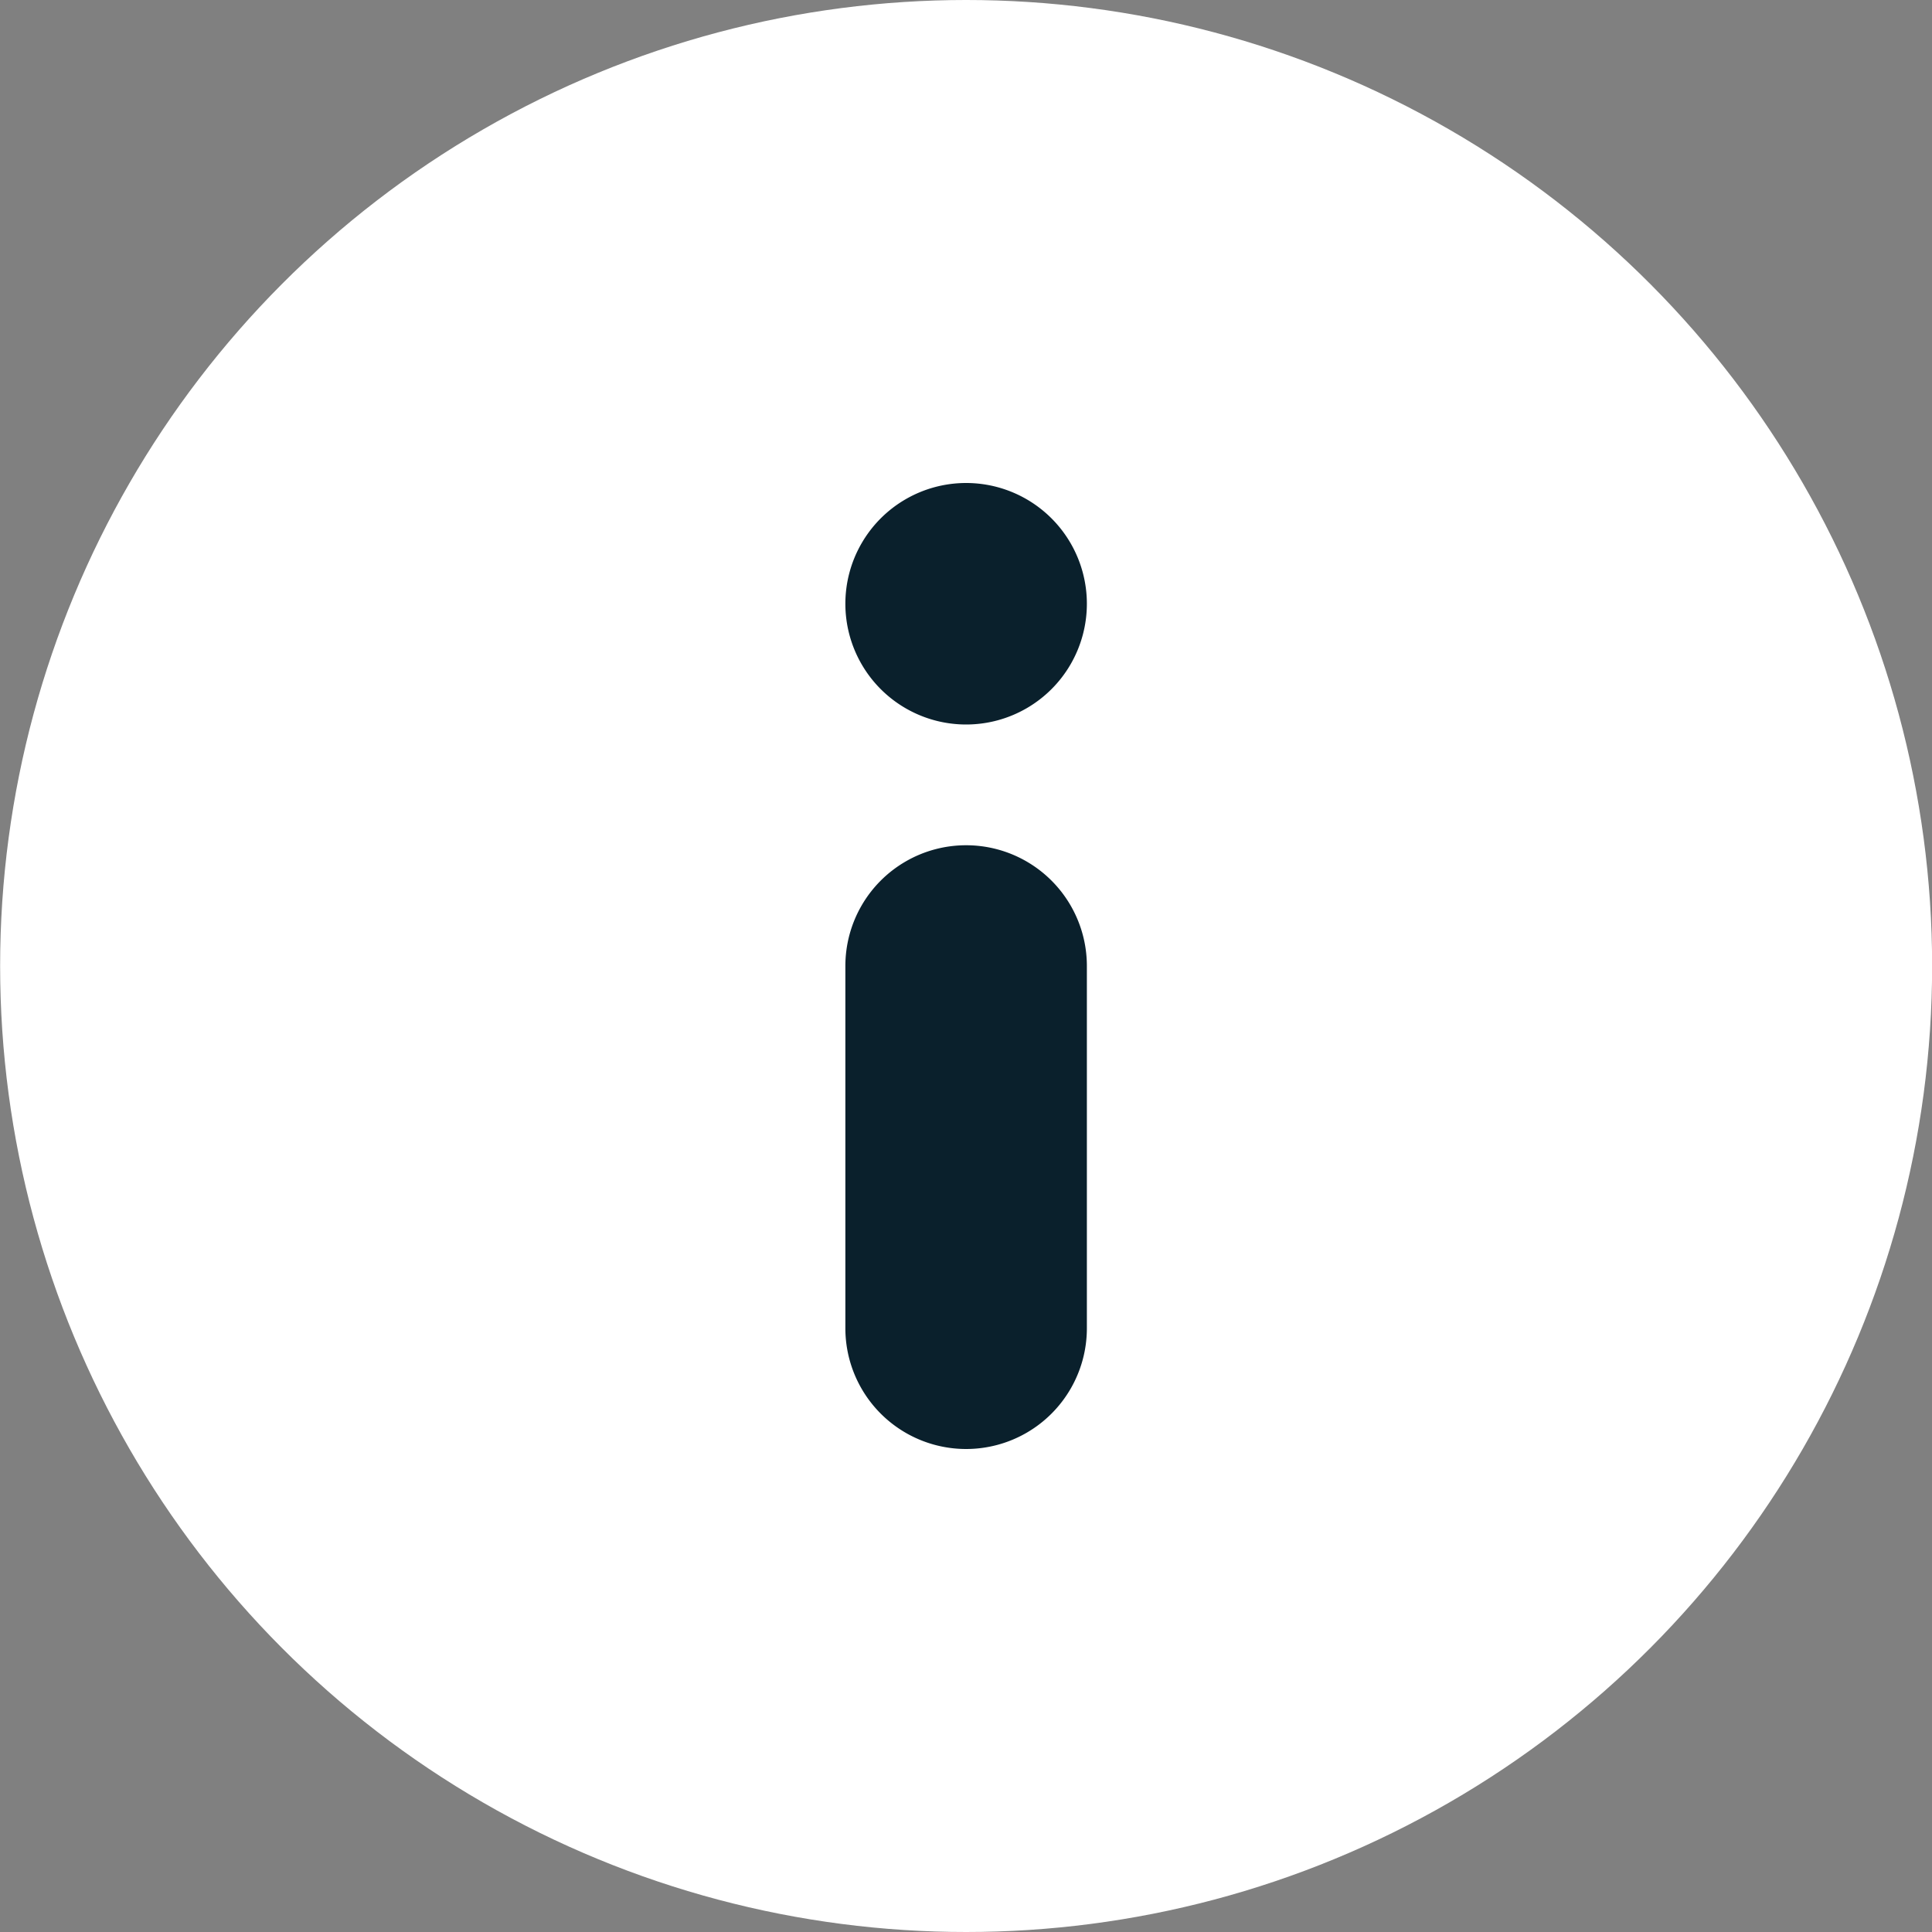 <svg width="16" height="16" fill="none" xmlns="http://www.w3.org/2000/svg"><rect width="100%" height="100%" fill="#808080" stroke="none"/><circle cx="8.001" cy="8" r="8" fill="#fff"/><path fill-rule="evenodd" clip-rule="evenodd" d="M8.001 6a1 1 0 100-2 1 1 0 000 2zm1 2a1 1 0 00-2 0v3a1 1 0 102 0V8z" fill="#0A202C"/></svg>